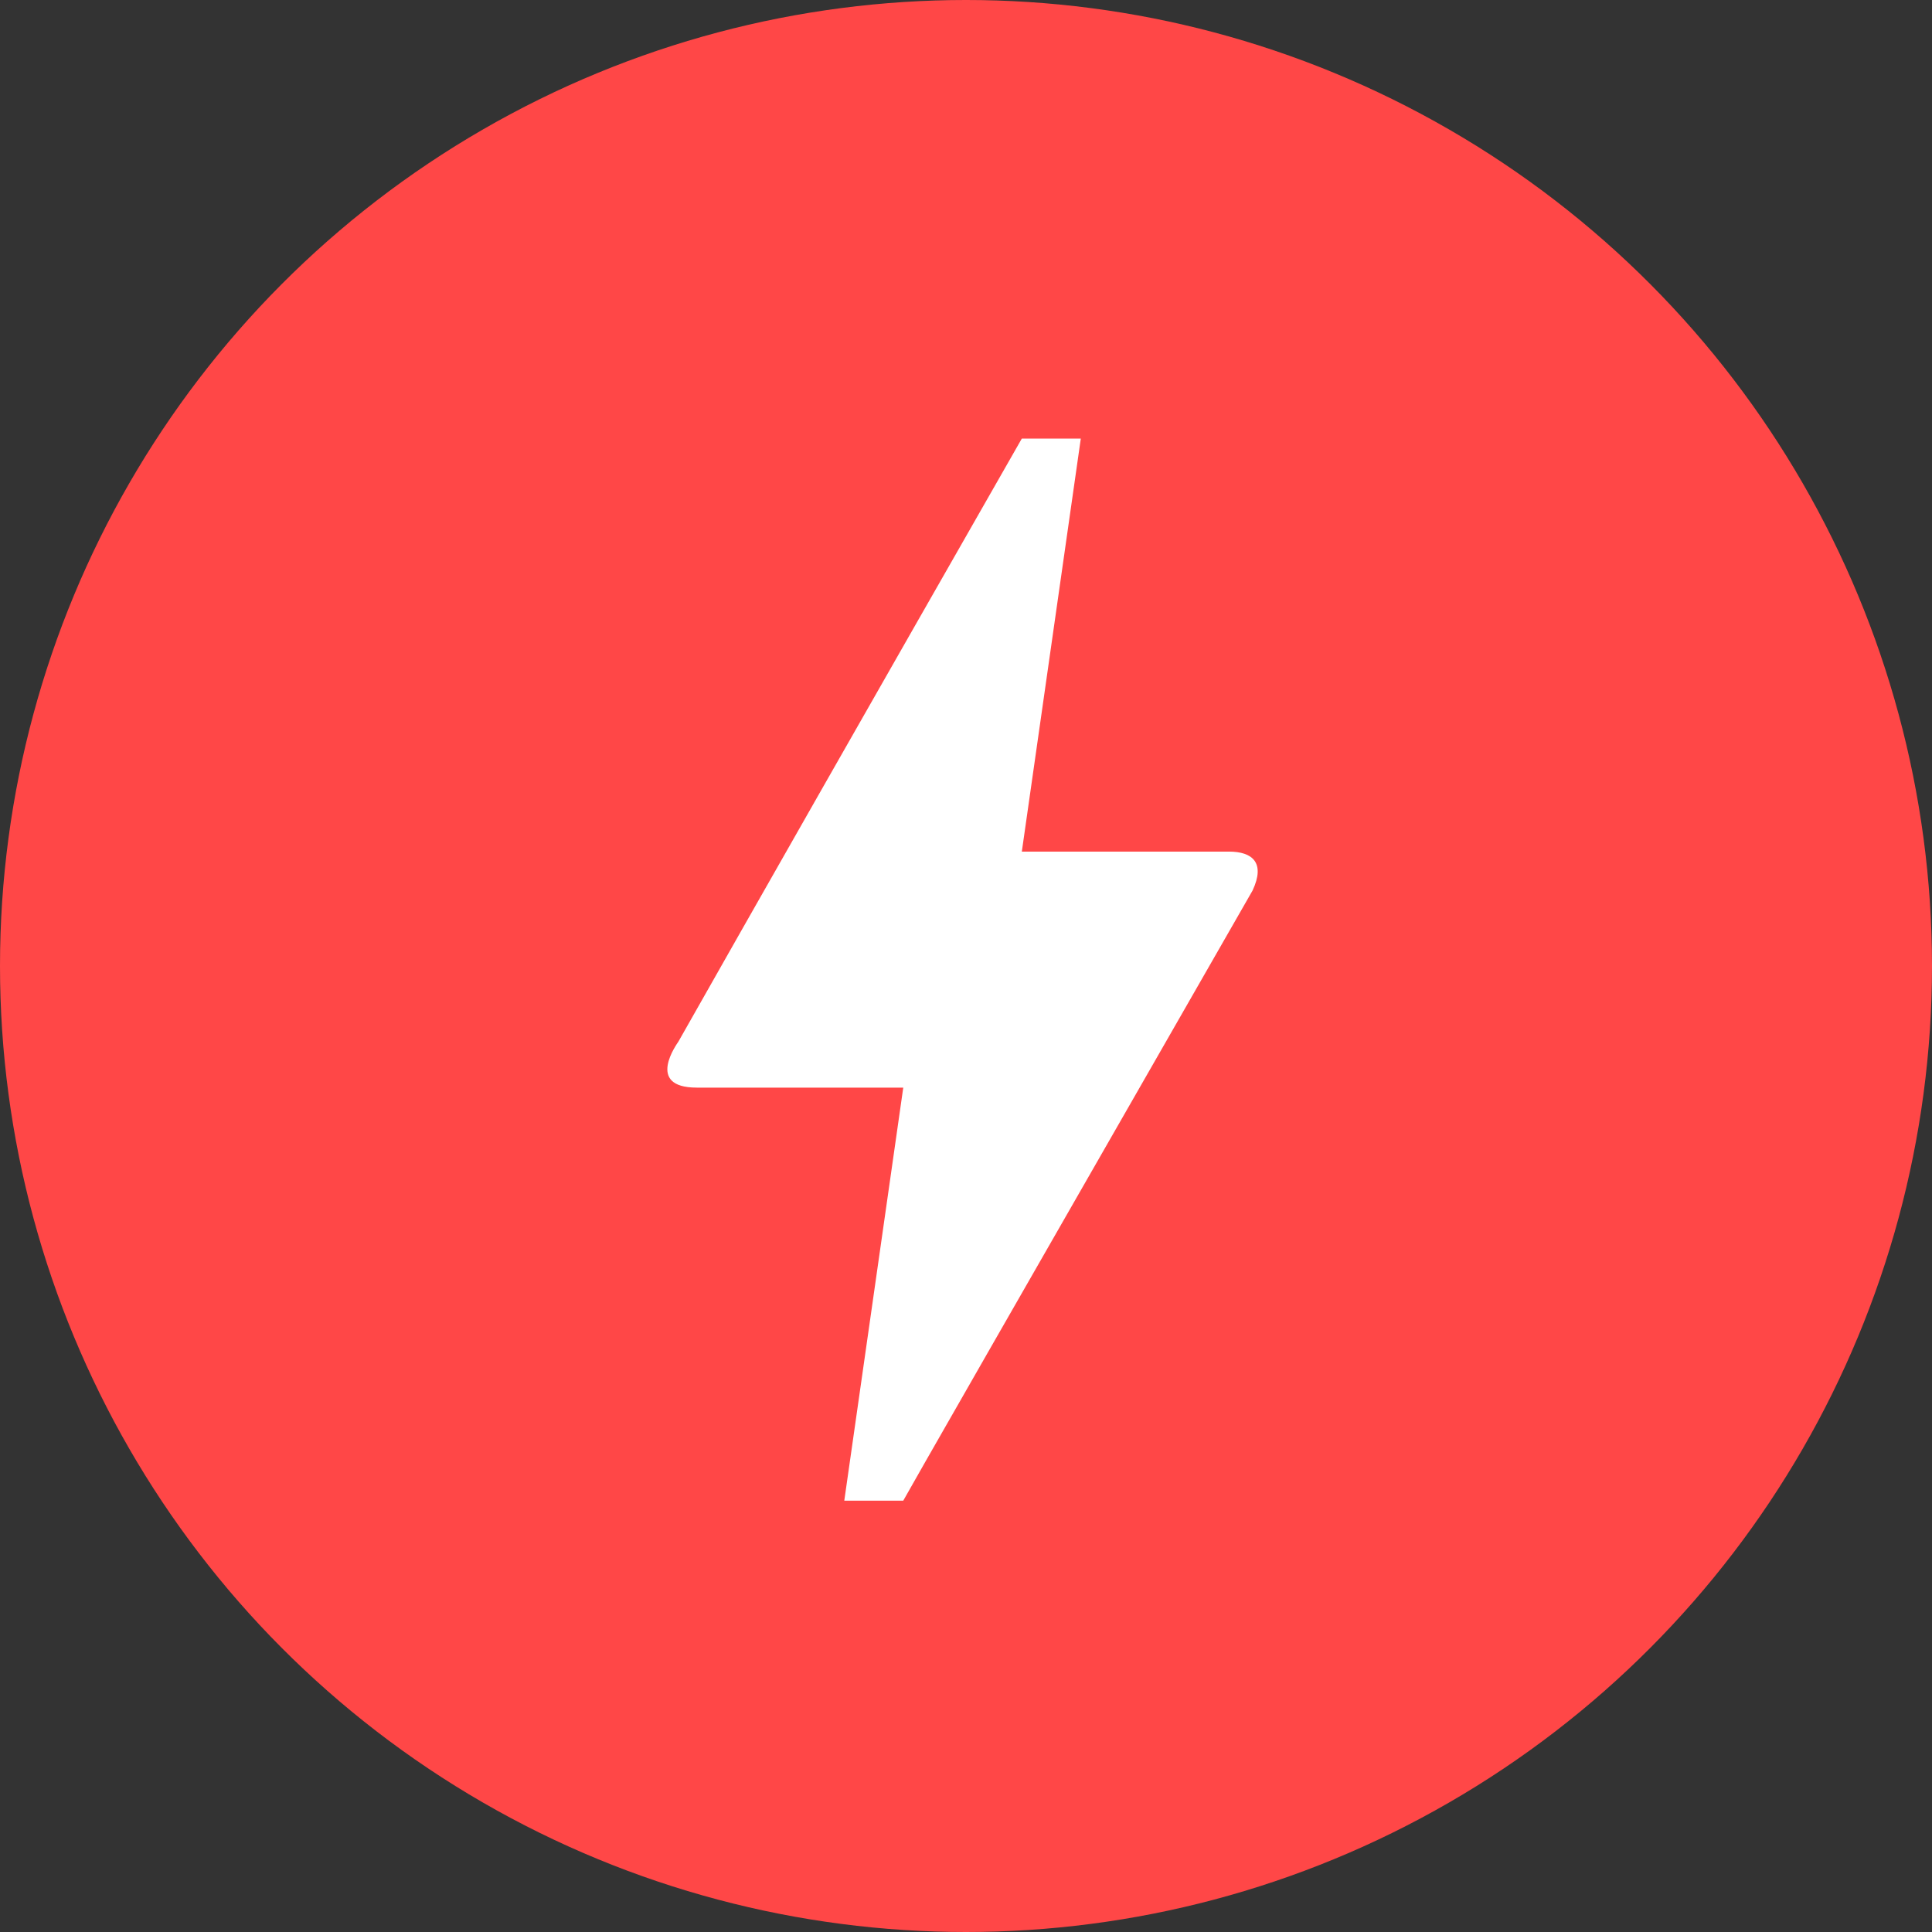 <svg xmlns="http://www.w3.org/2000/svg" width="19" height="19" viewBox="0 0 19 19">
  <rect x="0" y="0" width="19" height="19" fill="#333333" stroke="none"/>
  <g id="Group_1955" data-name="Group 1955" transform="translate(-294 -677)">
    <circle id="Ellipse_234" data-name="Ellipse 234" cx="9.5" cy="9.5" r="9.5" transform="translate(294 677)" fill="#ff4747"/>
    <g id="bolt_black_24dp" transform="translate(296.5 679.572)">
      <g id="Group_1869" data-name="Group 1869">
        <rect id="Rectangle_2027" data-name="Rectangle 2027" width="14" height="14" transform="translate(0 -0.073)" fill="none"/>
      </g>
      <g id="Group_1870" data-name="Group 1870" transform="translate(4.063 1.741)">
        <path id="Path_2625" data-name="Path 2625" d="M9.322,13.445h-.58l.58-4.062H7.291c-.511,0-.191-.435-.18-.453Q8.234,6.946,10.488,3h.58l-.58,4.062h2.037c.232,0,.36.11.232.383Q9.319,13.442,9.322,13.445Z" transform="translate(-7.002 -3)" fill="#fff"/>
      </g>
    </g>
  </g>
</svg>
